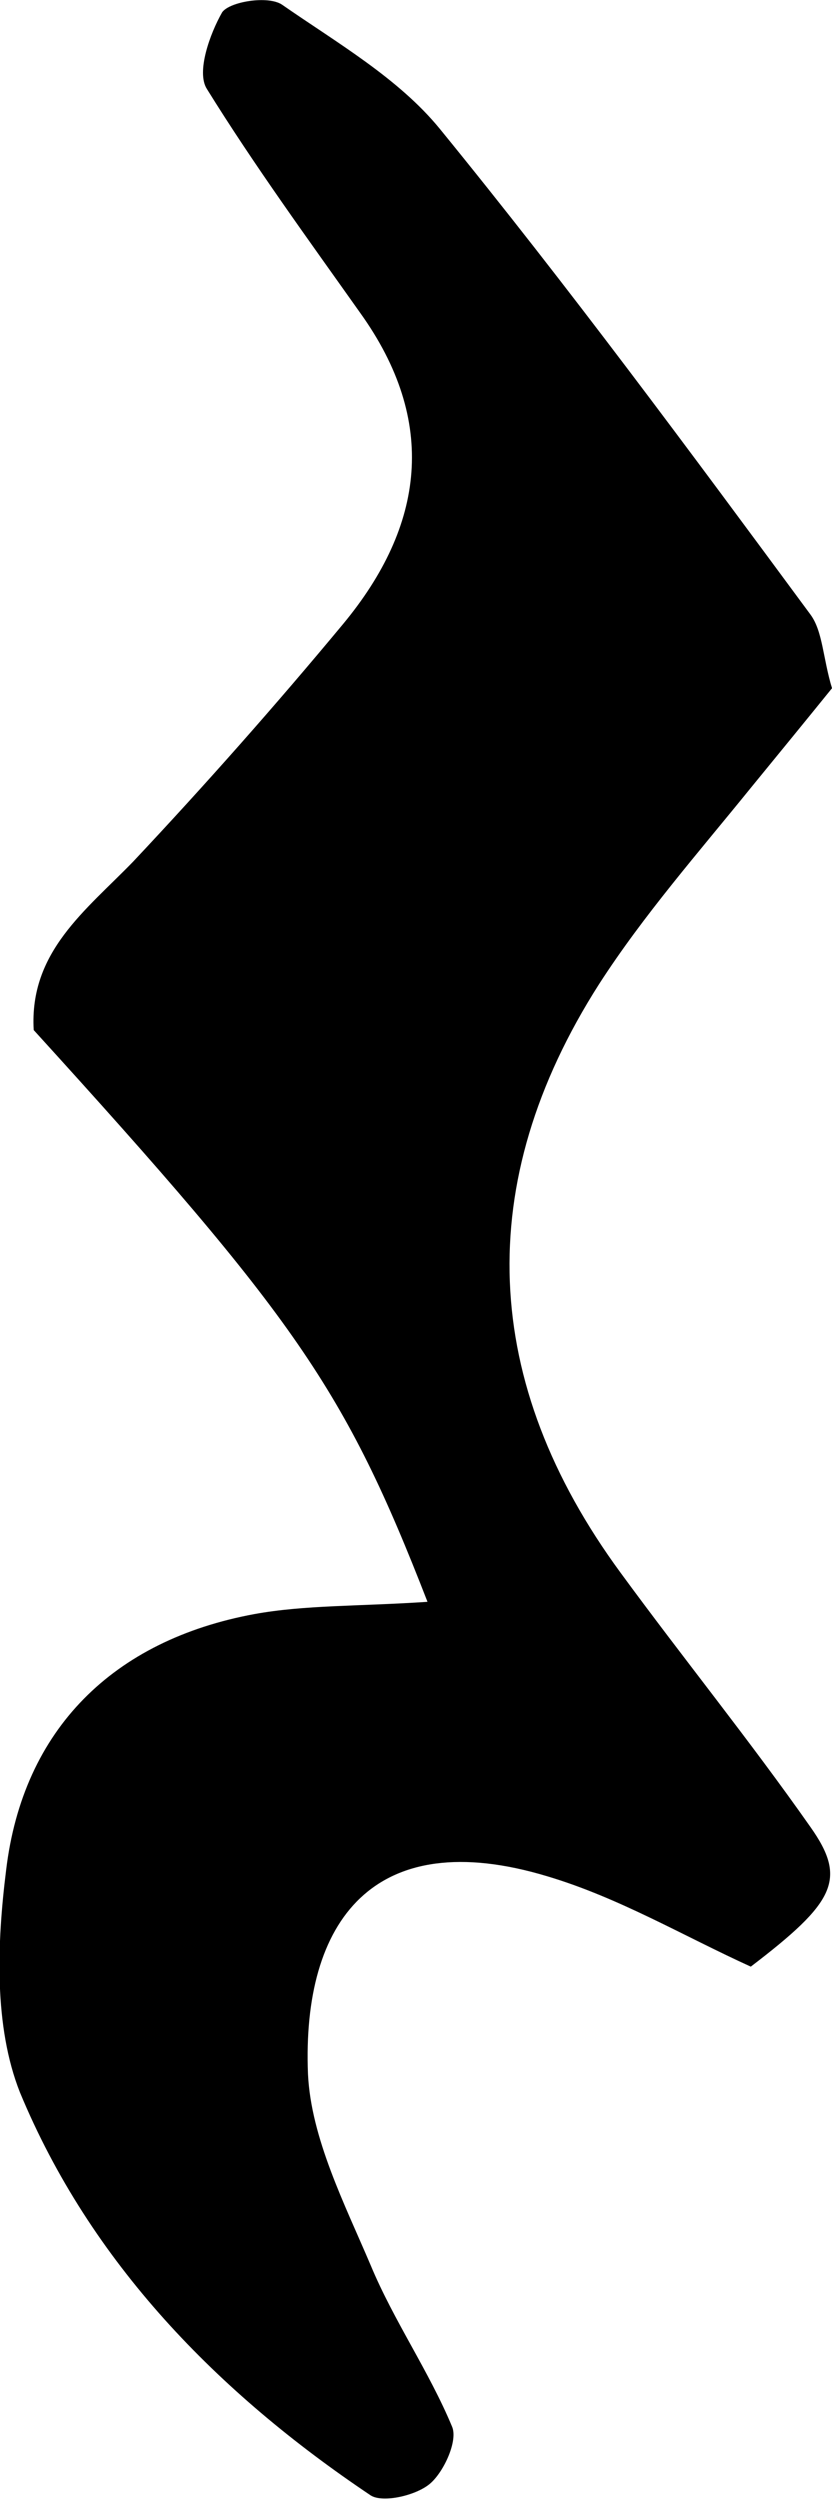 <?xml version="1.0" encoding="UTF-8"?><svg id="Calque_2" xmlns="http://www.w3.org/2000/svg" viewBox="0 0 5.43 16.31"><g id="Calque_1-2"><path d="M2.79,10.45c-.54-1.39-.86-1.85-2.57-3.73-.03-.51,.34-.78,.65-1.1,.47-.5,.93-1.02,1.37-1.55,.53-.64,.62-1.32,.11-2.03-.34-.48-.69-.96-1-1.46-.07-.11,.02-.36,.1-.5,.05-.07,.3-.11,.39-.05,.36,.25,.76,.48,1.03,.81,.84,1.03,1.63,2.1,2.42,3.17,.08,.11,.08,.28,.14,.48-.17,.21-.35,.43-.53,.65-.34,.42-.7,.83-.99,1.28-.83,1.3-.77,2.6,.14,3.84,.41,.56,.84,1.09,1.24,1.66,.24,.34,.16,.49-.39,.91-.44-.2-.86-.45-1.33-.59-1.13-.34-1.6,.29-1.56,1.29,.02,.42,.24,.85,.41,1.25,.15,.36,.38,.69,.53,1.05,.04,.09-.05,.29-.14,.37-.09,.08-.31,.13-.39,.08-1-.67-1.83-1.52-2.29-2.63-.17-.43-.15-.97-.09-1.45,.11-.92,.7-1.5,1.62-1.67,.33-.06,.68-.05,1.13-.08Z"/></g></svg>